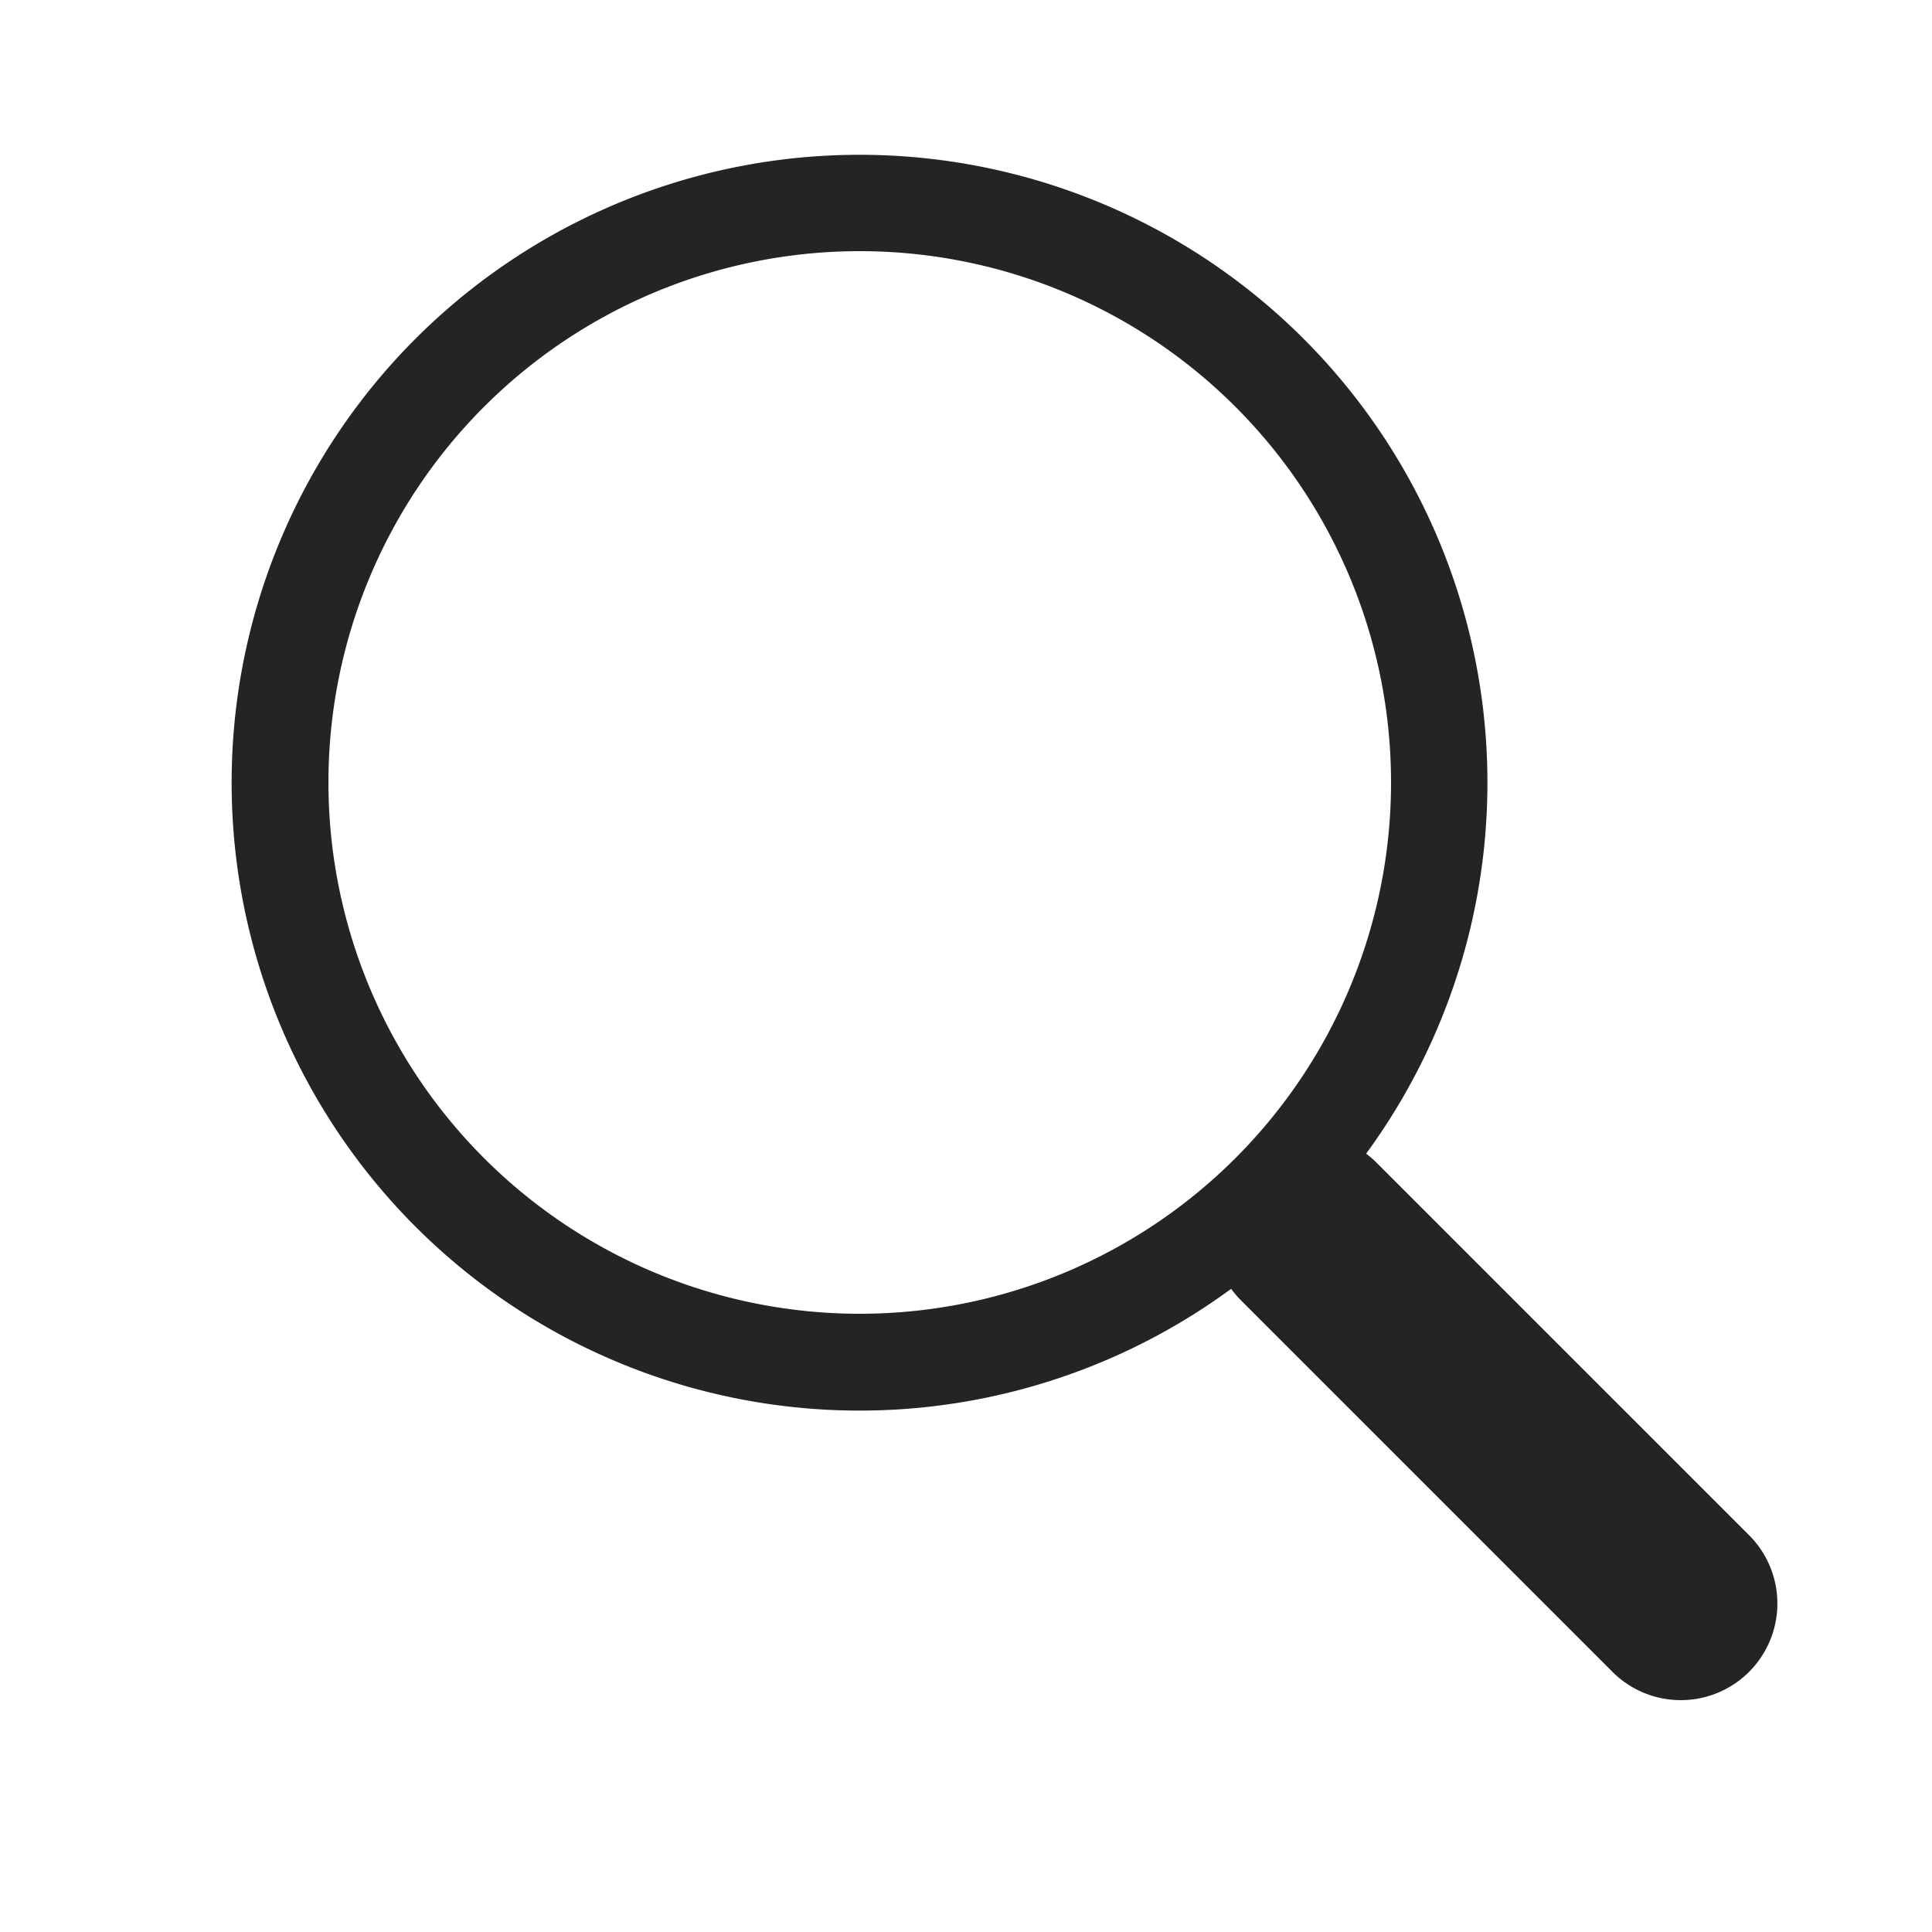 <svg width="40" height="40" fill="#242424" viewBox="0 0 24 24" xmlns="http://www.w3.org/2000/svg">
  <path d="M16.97 14.332a7.8 7.8 0 1 0-1.676 1.678h-.001c.036.048.074.094.117.138l4.62 4.62a1.2 1.2 0 0 0 1.698-1.697l-4.62-4.62a1.201 1.201 0 0 0-.138-.12v.001Zm.31-4.612a6.6 6.6 0 1 1-13.2 0 6.6 6.6 0 0 1 13.2 0Z"></path>
</svg>
